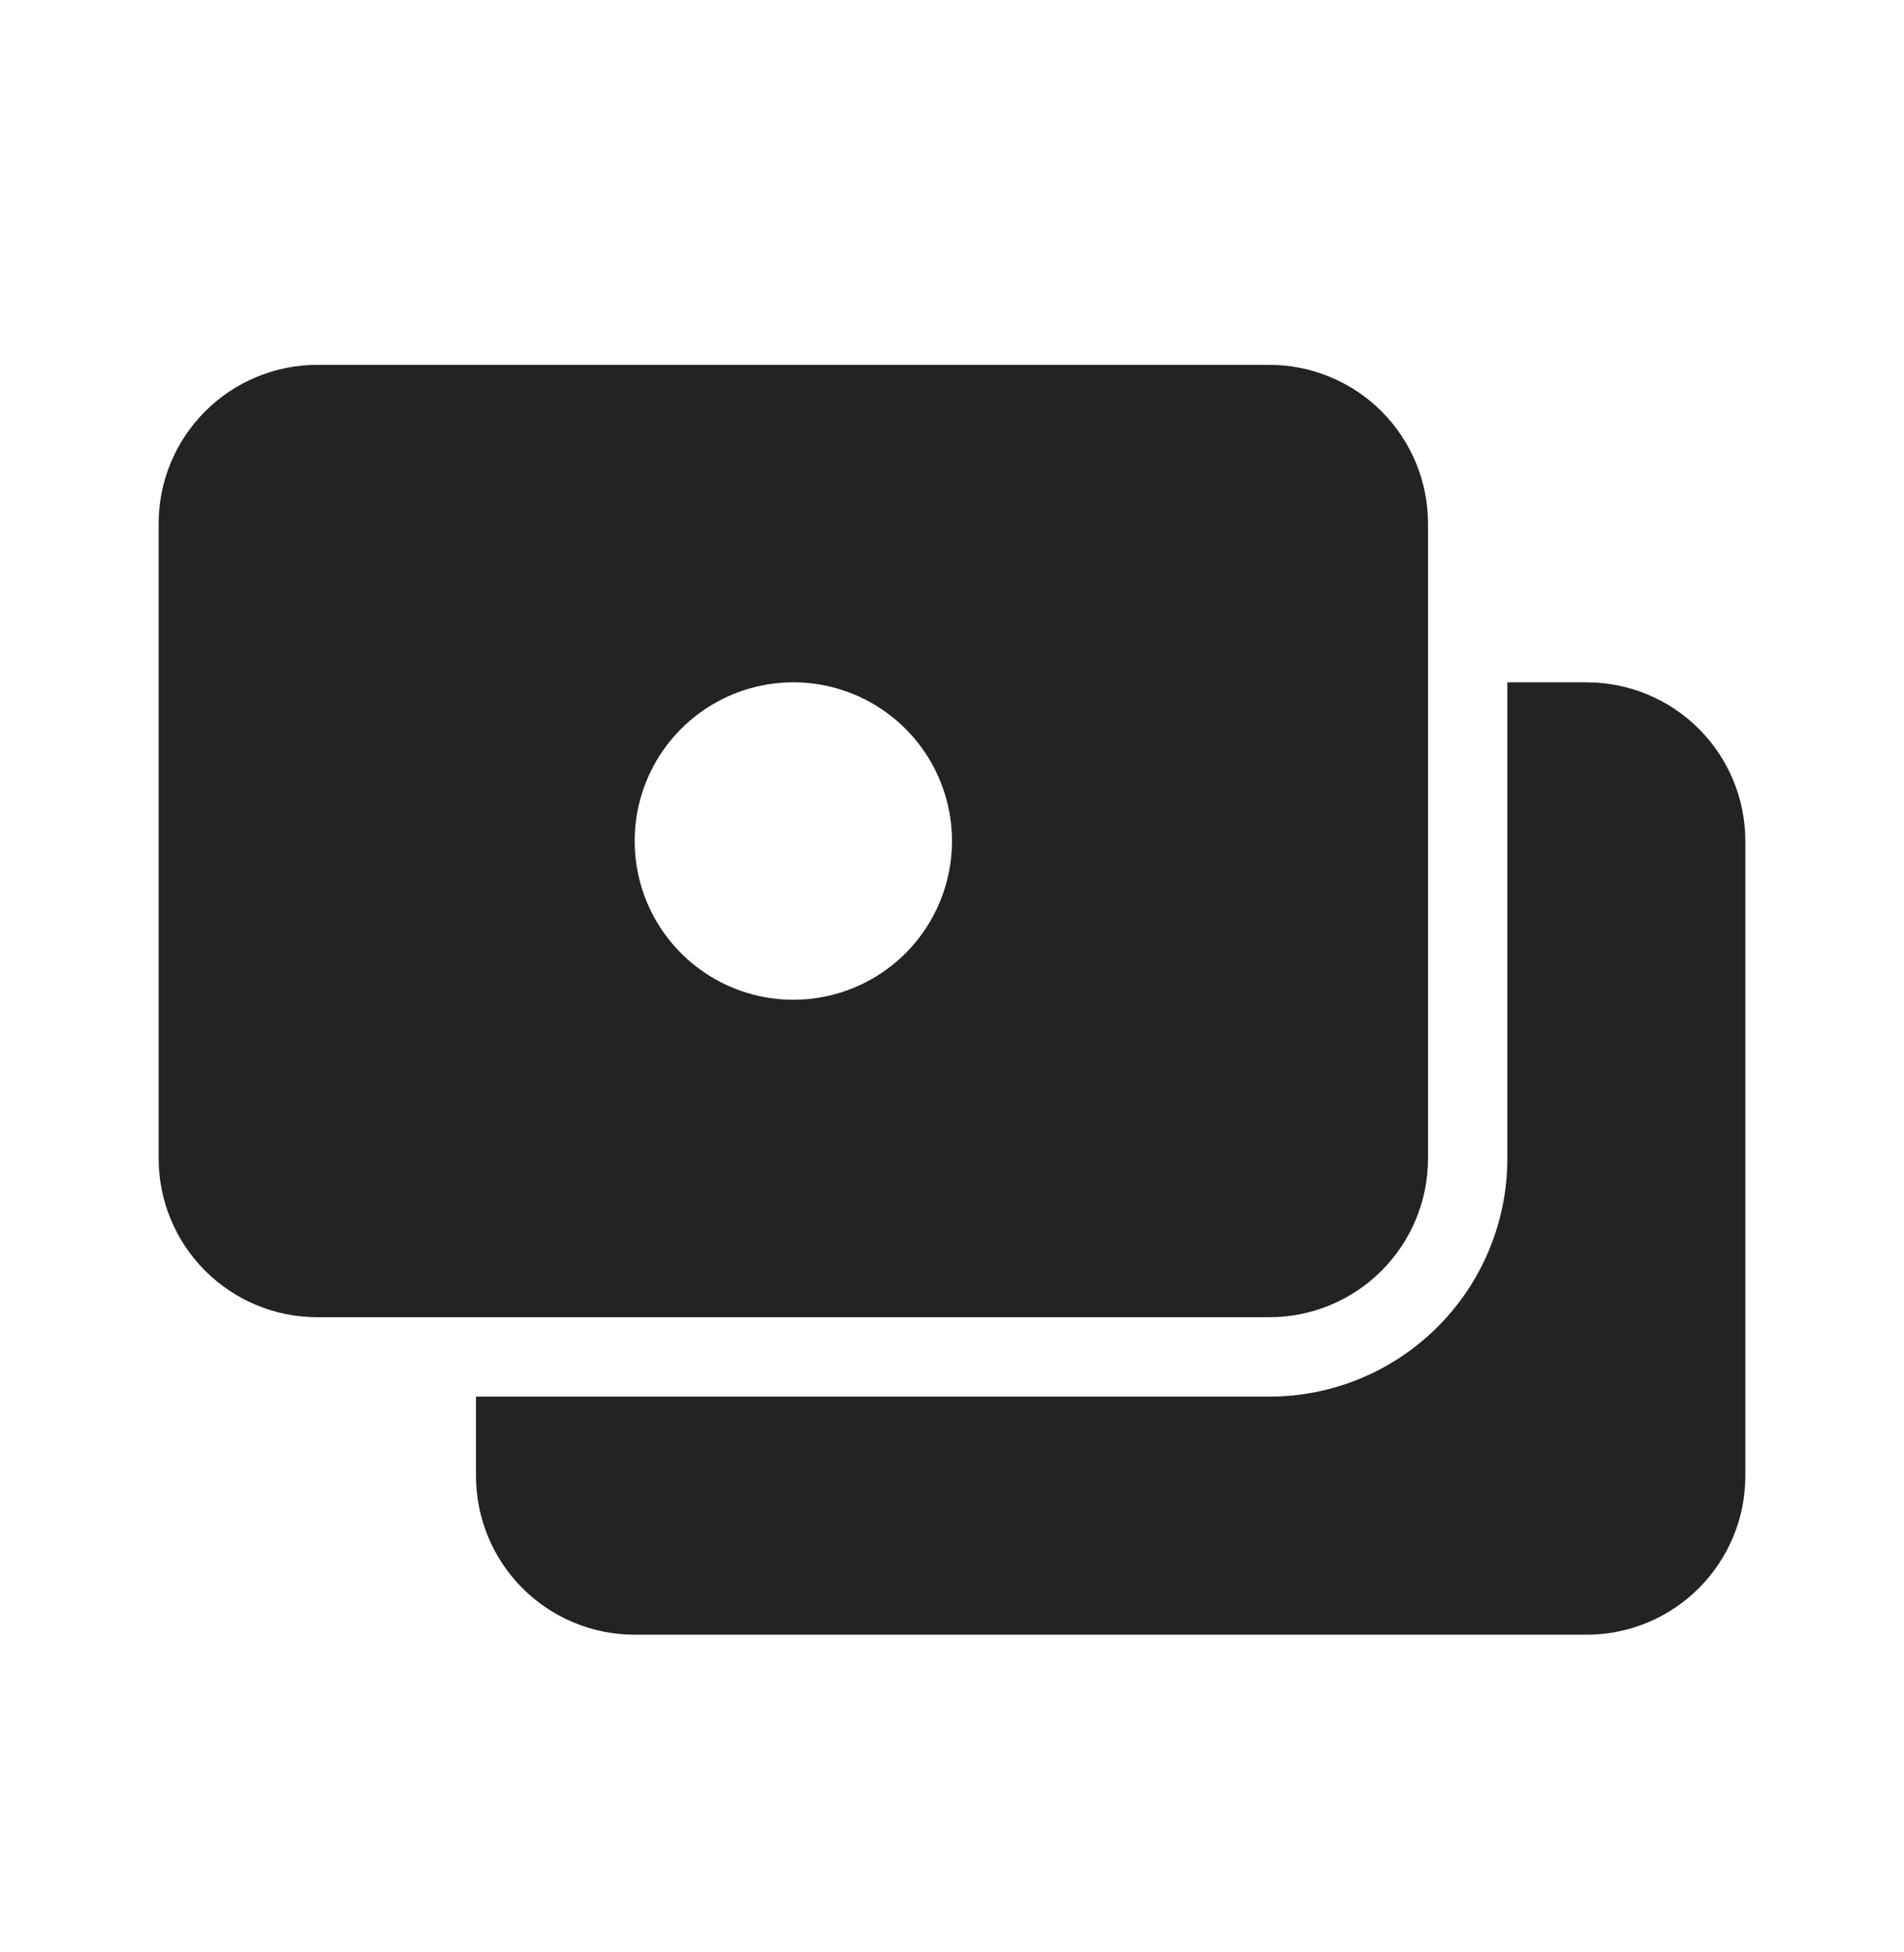 <svg width="40" height="41" viewBox="0 0 40 41" fill="none" xmlns="http://www.w3.org/2000/svg">
<path d="M26.667 7.662H6.667C5.783 7.662 4.935 8.013 4.31 8.638C3.684 9.263 3.333 10.111 3.333 10.995V24.329C3.333 25.213 3.684 26.061 4.31 26.686C4.935 27.311 5.783 27.662 6.667 27.662H26.667C27.551 27.662 28.398 27.311 29.024 26.686C29.649 26.061 30 25.213 30 24.329V10.995C30 10.111 29.649 9.263 29.024 8.638C28.398 8.013 27.551 7.662 26.667 7.662ZM16.667 20.995C16.007 20.995 15.363 20.8 14.815 20.434C14.267 20.067 13.839 19.547 13.587 18.938C13.335 18.329 13.269 17.658 13.397 17.012C13.526 16.365 13.843 15.771 14.31 15.305C14.776 14.839 15.37 14.521 16.016 14.393C16.663 14.264 17.333 14.33 17.942 14.582C18.551 14.835 19.072 15.262 19.438 15.81C19.804 16.358 20 17.003 20 17.662C20 18.546 19.649 19.394 19.024 20.019C18.398 20.644 17.551 20.995 16.667 20.995ZM36.667 17.662V30.995C36.667 31.879 36.315 32.727 35.69 33.352C35.065 33.977 34.217 34.329 33.333 34.329H13.333C12.449 34.329 11.601 33.977 10.976 33.352C10.351 32.727 10 31.879 10 30.995V29.329H26.667C27.993 29.329 29.264 28.802 30.202 27.864C31.14 26.927 31.667 25.655 31.667 24.329V14.329H33.333C34.217 14.329 35.065 14.68 35.69 15.305C36.315 15.93 36.667 16.778 36.667 17.662Z" fill="#232323"/>
</svg>
